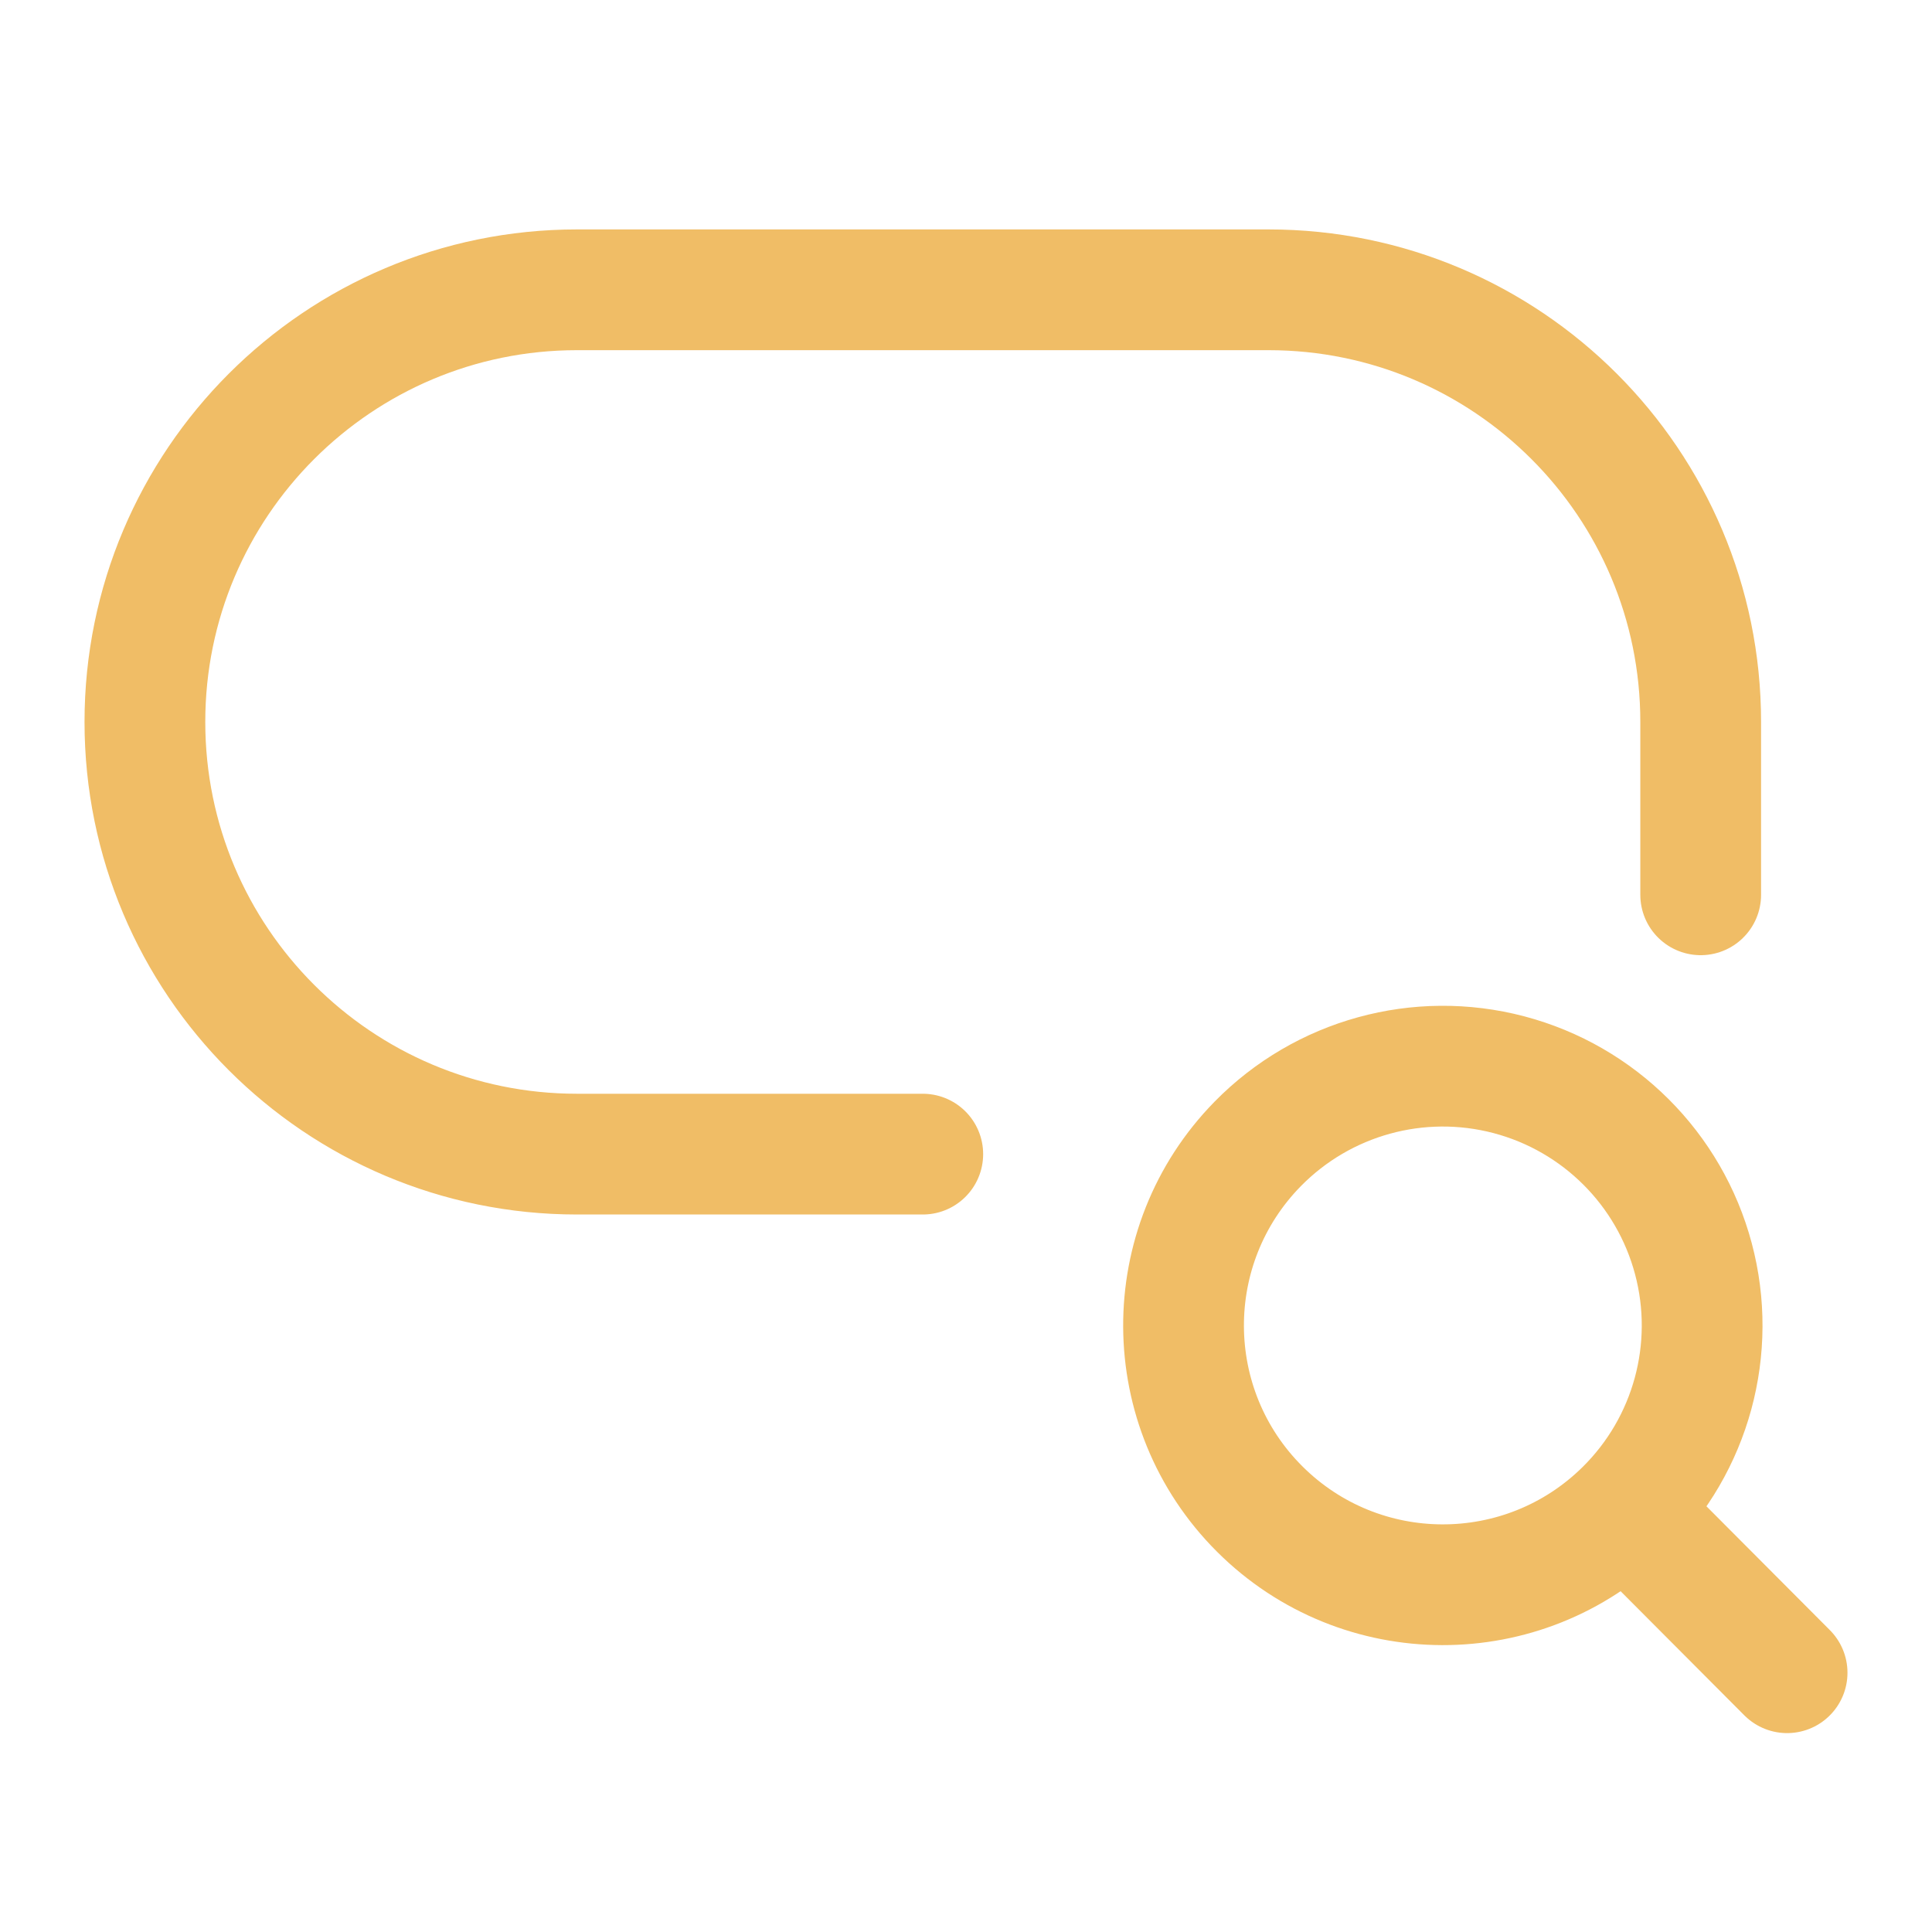 <svg xmlns="http://www.w3.org/2000/svg" width="40" height="40"><path d="M 35.211 18.526 L 35.211 14.947 C 35.211 10.006 31.205 6 26.263 6 L 11.947 6 C 7.006 6 3 10.006 3 14.947 L 3 14.947 C 3 19.889 7.006 23.895 11.947 23.895 L 19.105 23.895 M 33.643 31.264 C 35.016 29.91 35.556 27.923 35.06 26.06 C 34.564 24.197 33.106 22.743 31.241 22.251 C 29.377 21.76 27.392 22.306 26.041 23.682 C 23.976 25.786 23.994 29.161 26.081 31.243 C 28.169 33.325 31.544 33.334 33.643 31.264 Z M 33.643 31.264 L 37 34.632" fill="transparent" stroke-width="2.5" stroke="rgb(240,189,102)" stroke-linecap="round" stroke-linejoin="round" stroke-dasharray=""></path></svg>